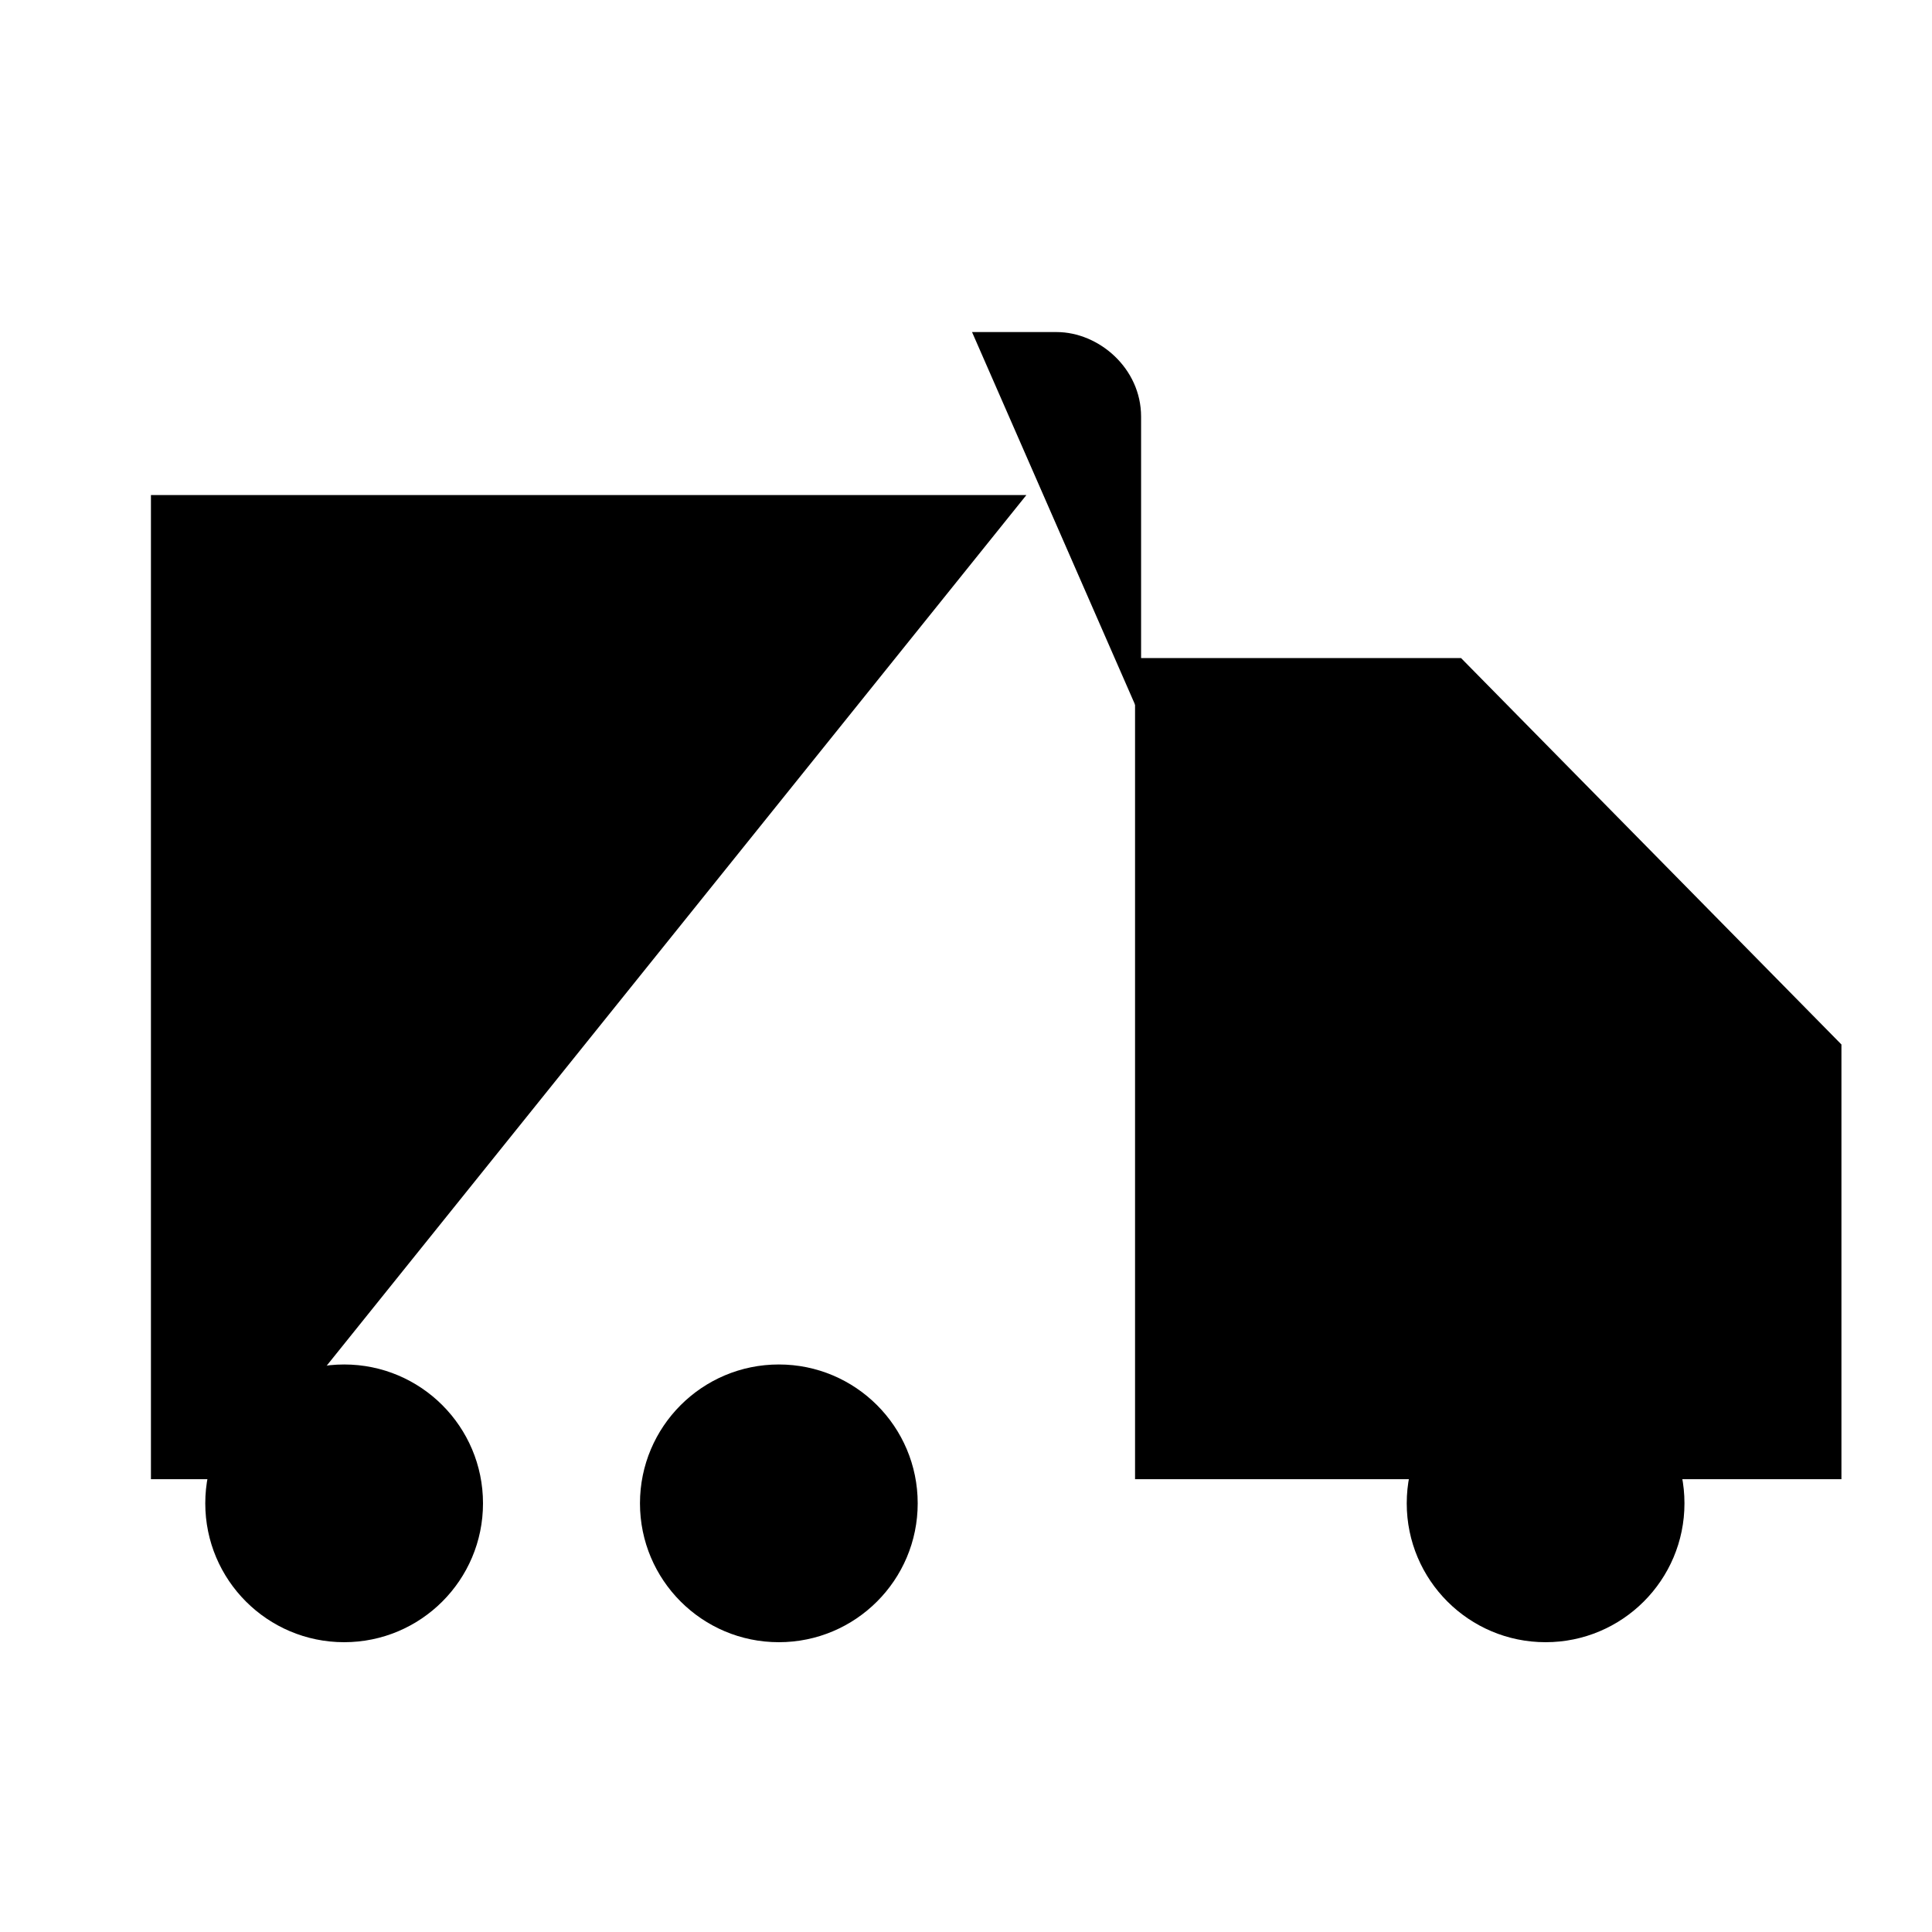 <svg viewBox="0 0 32 32" height="32" width="32">
  <g id="truck" transform="translate(2 5)">
    <path stroke-linejoin="round" d="M8.7 19.5H5.9m7.2 0h3.7V5.9h5.4l6.3 6.4v7.2h-3.1"/>
    <path d="M19.5 11.3V8.6h2.4l2.1 2.2c.2.2.1.5-.2.5h-4.3zm2.2 8.2h-4.5" stroke-linejoin="round"/>
    <circle cx="3.7" cy="19.9" r="2.3" stroke-linejoin="round"/>
    <circle cx="10.9" cy="19.9" r="2.3" stroke-linejoin="round"/>
    <circle cx="23.6" cy="19.9" r="2.3" stroke-linejoin="round"/>
    <path stroke-linejoin="round" d="M15 3.2H.5v16.3h1.4M14.1.5h1.4c.7 0 1.4.6 1.4 1.4v5"/>
  </g>
</svg>
